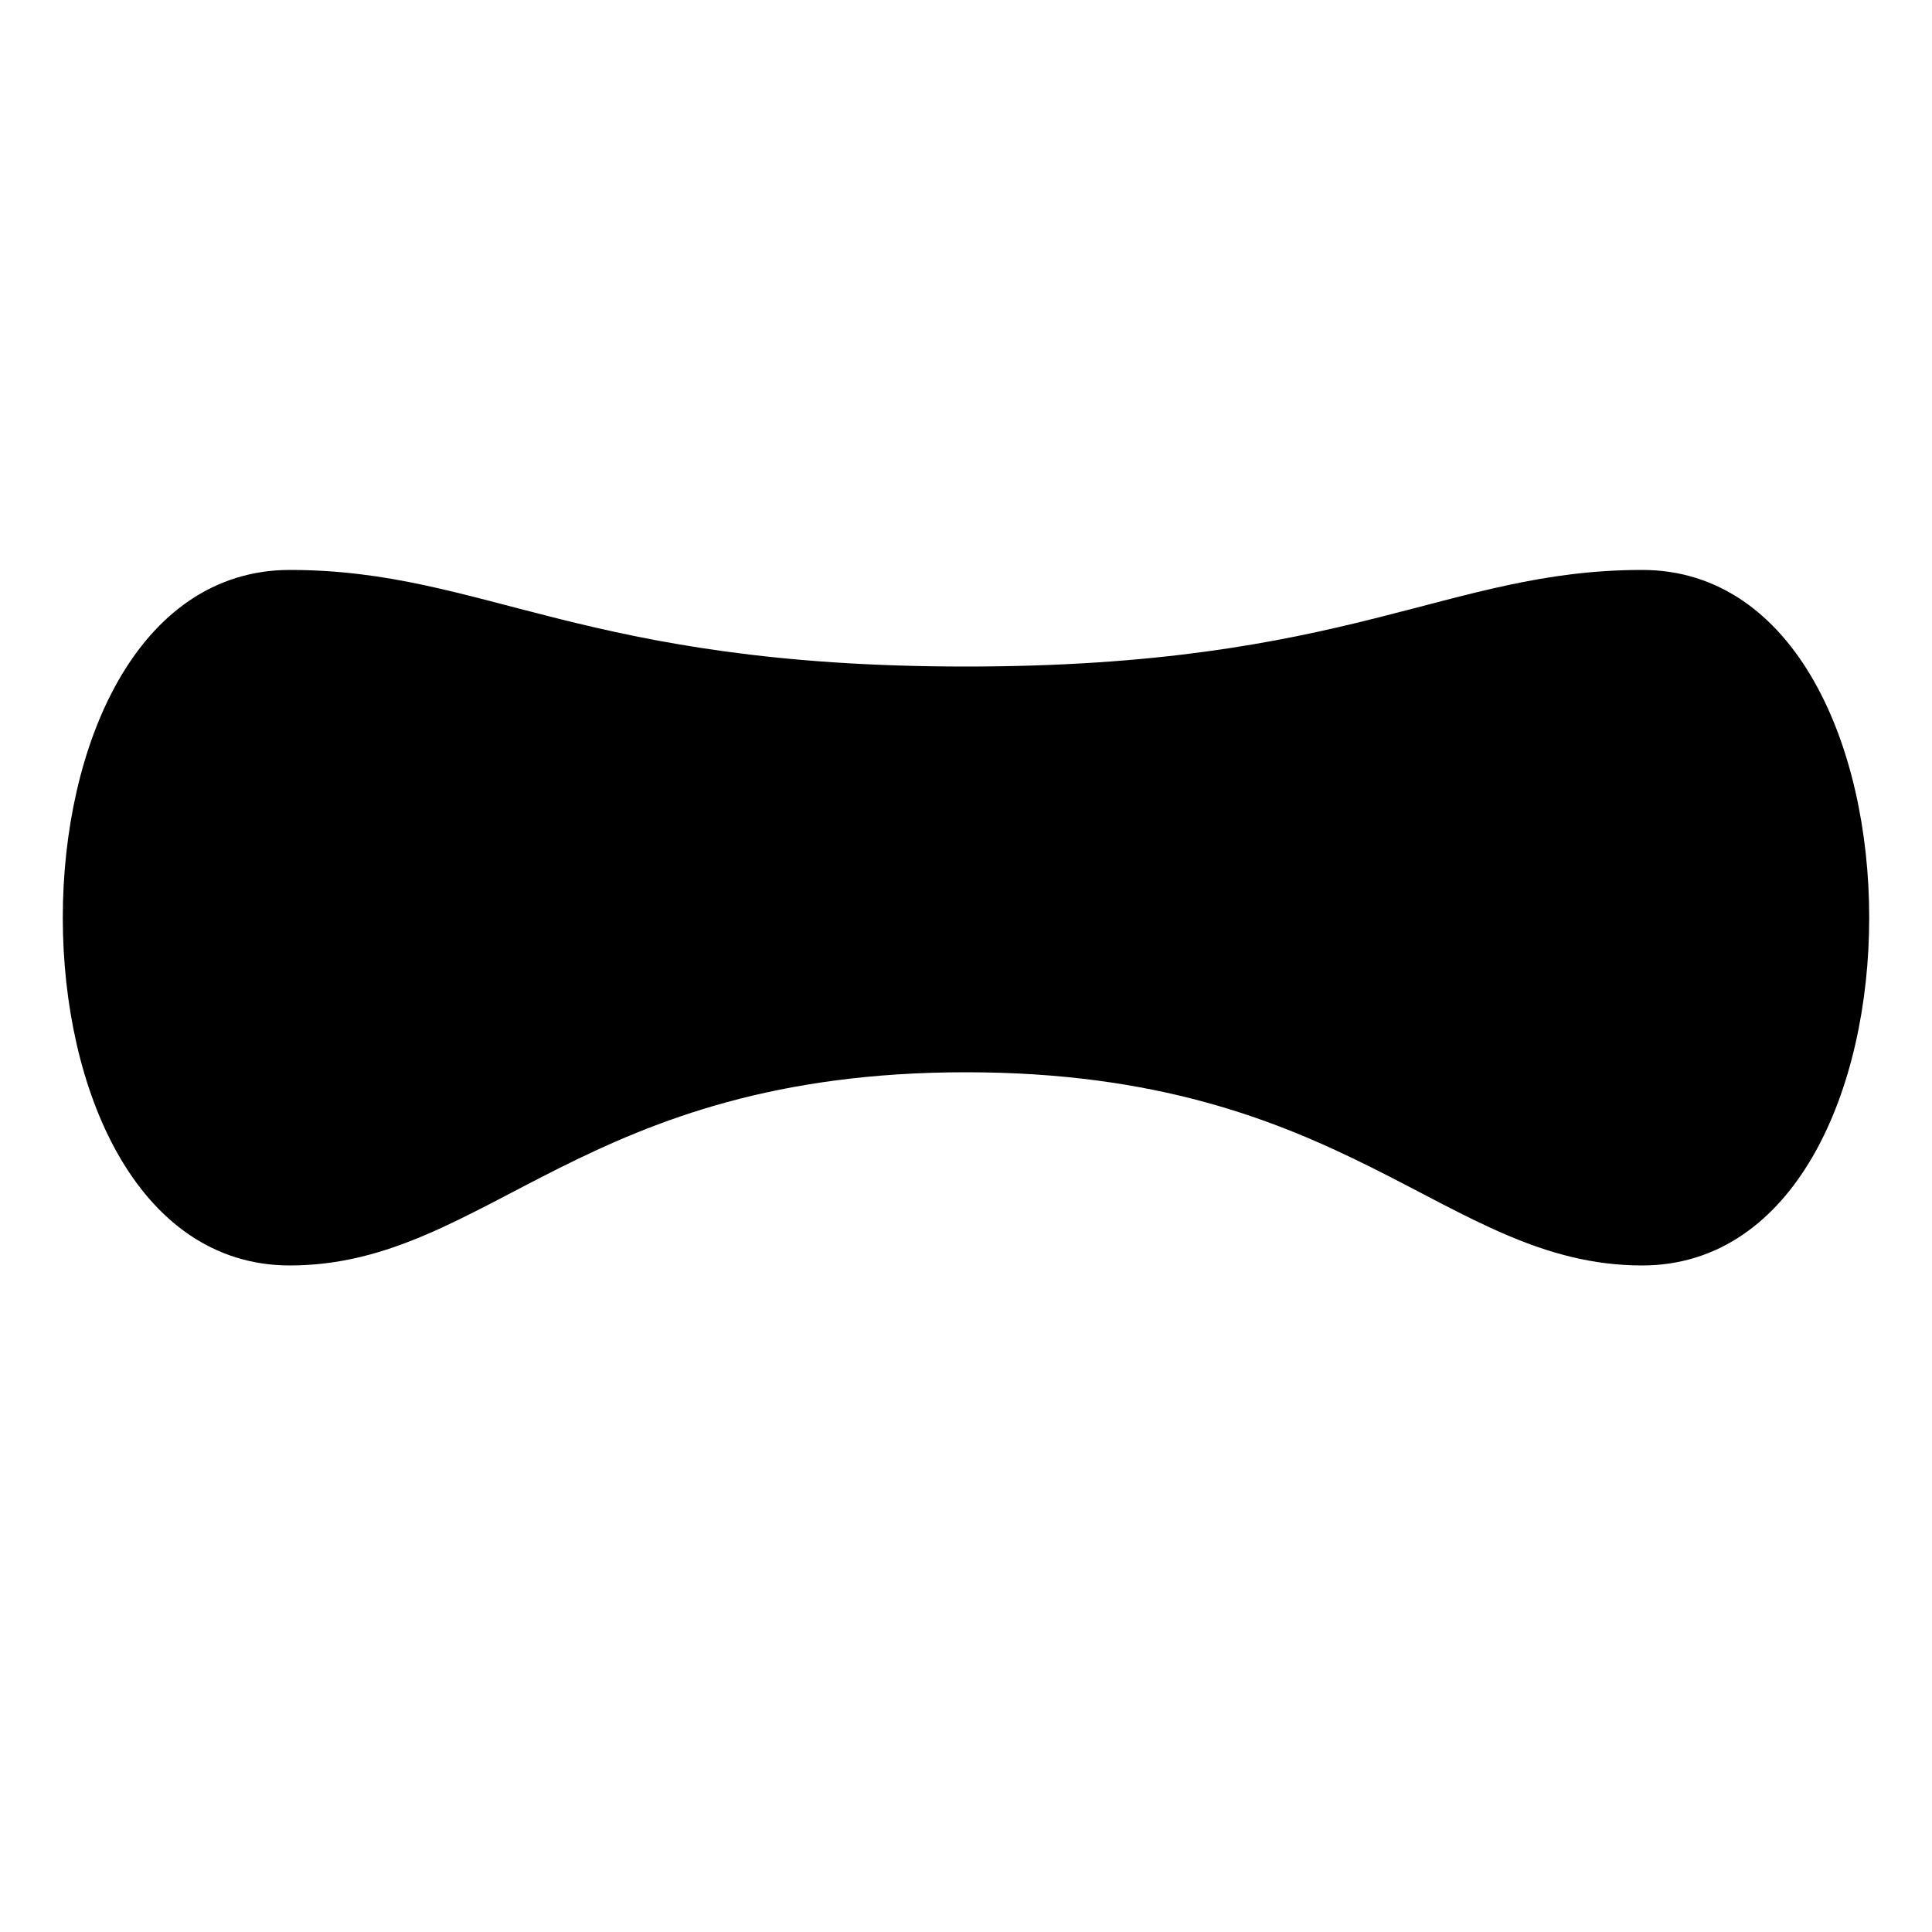 <?xml version="1.0" encoding="UTF-8" standalone="no"?>
<svg
   xmlns="http://www.w3.org/2000/svg"
   xmlns:cc="http://creativecommons.org/ns#"
   xmlns:dc="http://purl.org/dc/elements/1.1/"
   xmlns:rdf="http://www.w3.org/1999/02/22-rdf-syntax-ns#"
   xmlns:svg="http://www.w3.org/2000/svg"
   xmlns:xlink="http://www.w3.org/1999/xlink"
   id="bandit-logo"
   version="1.1"
   viewBox="0 0 100 100"
   height="100mm"
   width="100mm">
  <title>bandit</title>
  <g id="layer1">
    <path
       style="fill:#000000;fill-opacity:1;fill-rule:evenodd;stroke:#000000;stroke-linecap:butt;stroke-linejoin:miter;stroke-opacity:1"
       d="m 15,30
          c 10,0 15,5 35,5
            20,0 25,-5 35,-5
            15,0 15,35 0,35
            -10,0 -15,-10 -35,-10
            -20,0 -25,10 -35,10
            -15,0 -15,-35 0,-35
          Z"
       id="glassesOutline" />
  </g>
</svg>
